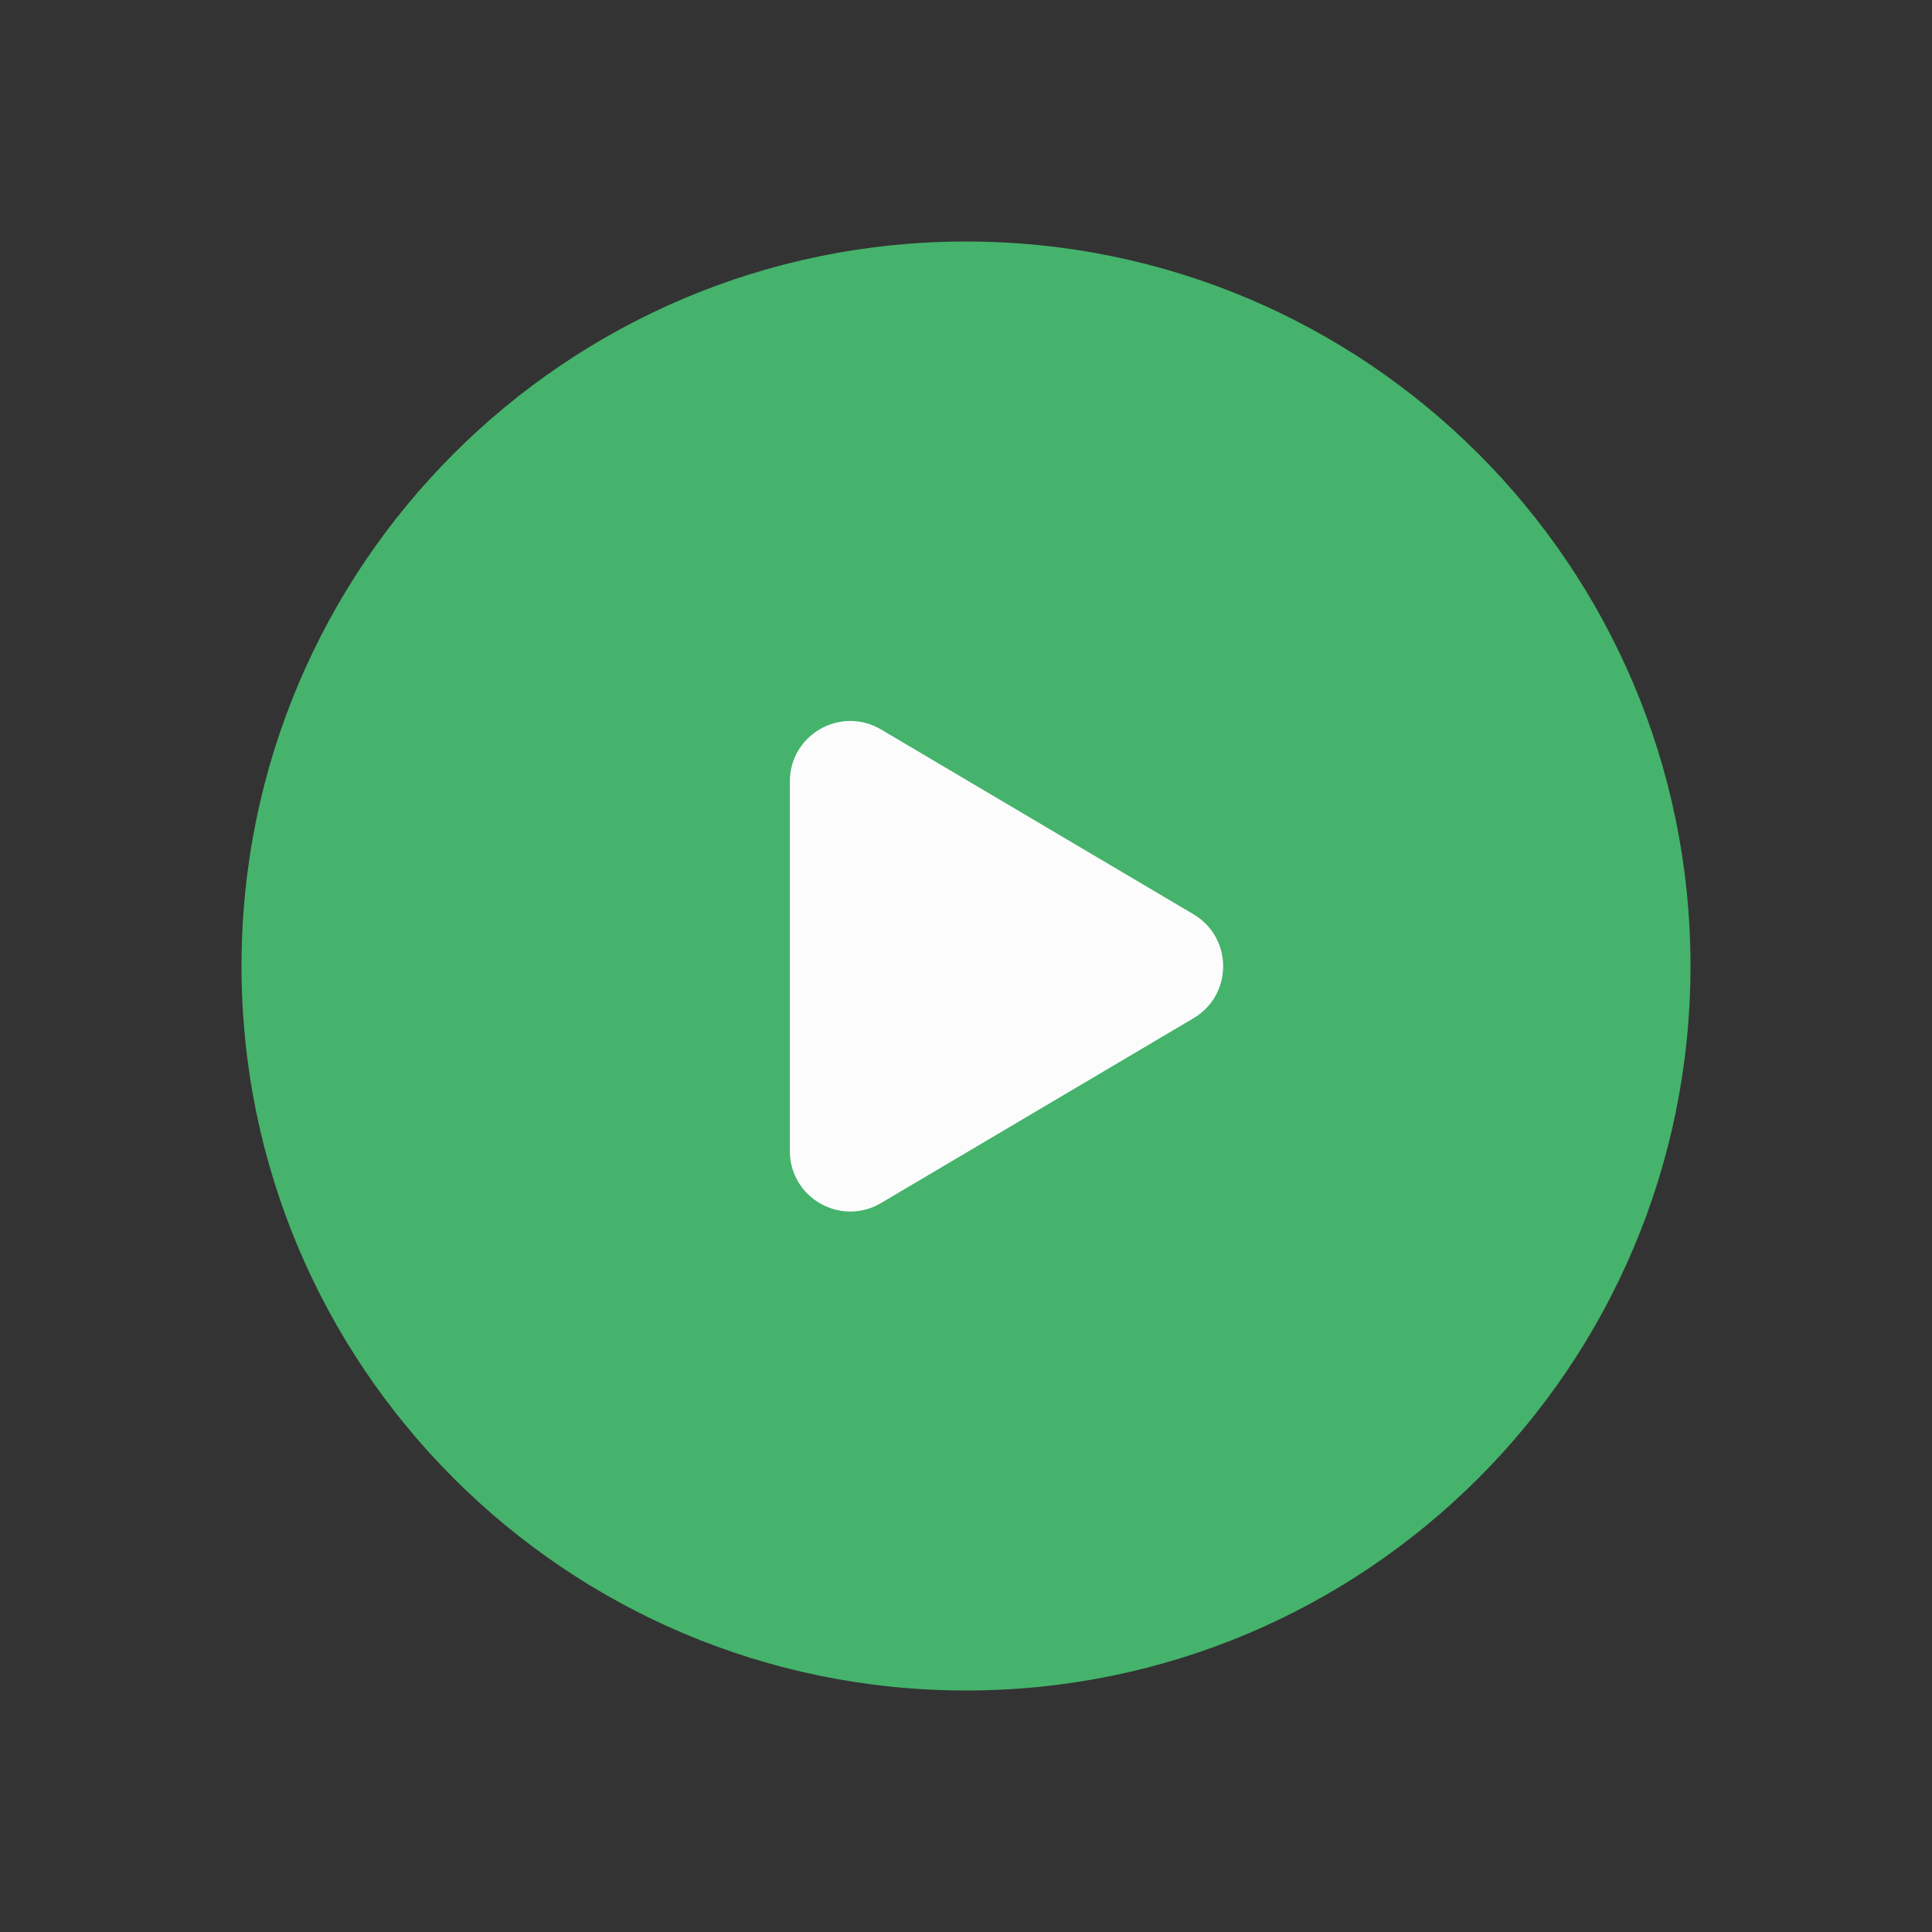 <svg width="34" height="34" viewBox="0 0 34 34" fill="none" xmlns="http://www.w3.org/2000/svg">
<rect x="0" y="0" width="34" height="34" fill="#333333" stroke="none"/>
<path fill-rule="evenodd" clip-rule="evenodd" d="M29.75 17C29.75 24.042 24.042 29.75 17 29.75C9.958 29.75 4.25 24.042 4.25 17C4.25 9.958 9.958 4.25 17 4.25C24.042 4.25 29.75 9.958 29.75 17Z" fill="#45B36B"/>
<path fill-rule="evenodd" clip-rule="evenodd" d="M15.504 12.837L21.004 16.09C21.699 16.501 21.699 17.508 21.004 17.919L15.504 21.172C14.796 21.591 13.9 21.079 13.9 20.256V13.752C13.9 12.929 14.796 12.418 15.504 12.837Z" fill="#FCFCFD"/>
</svg>

